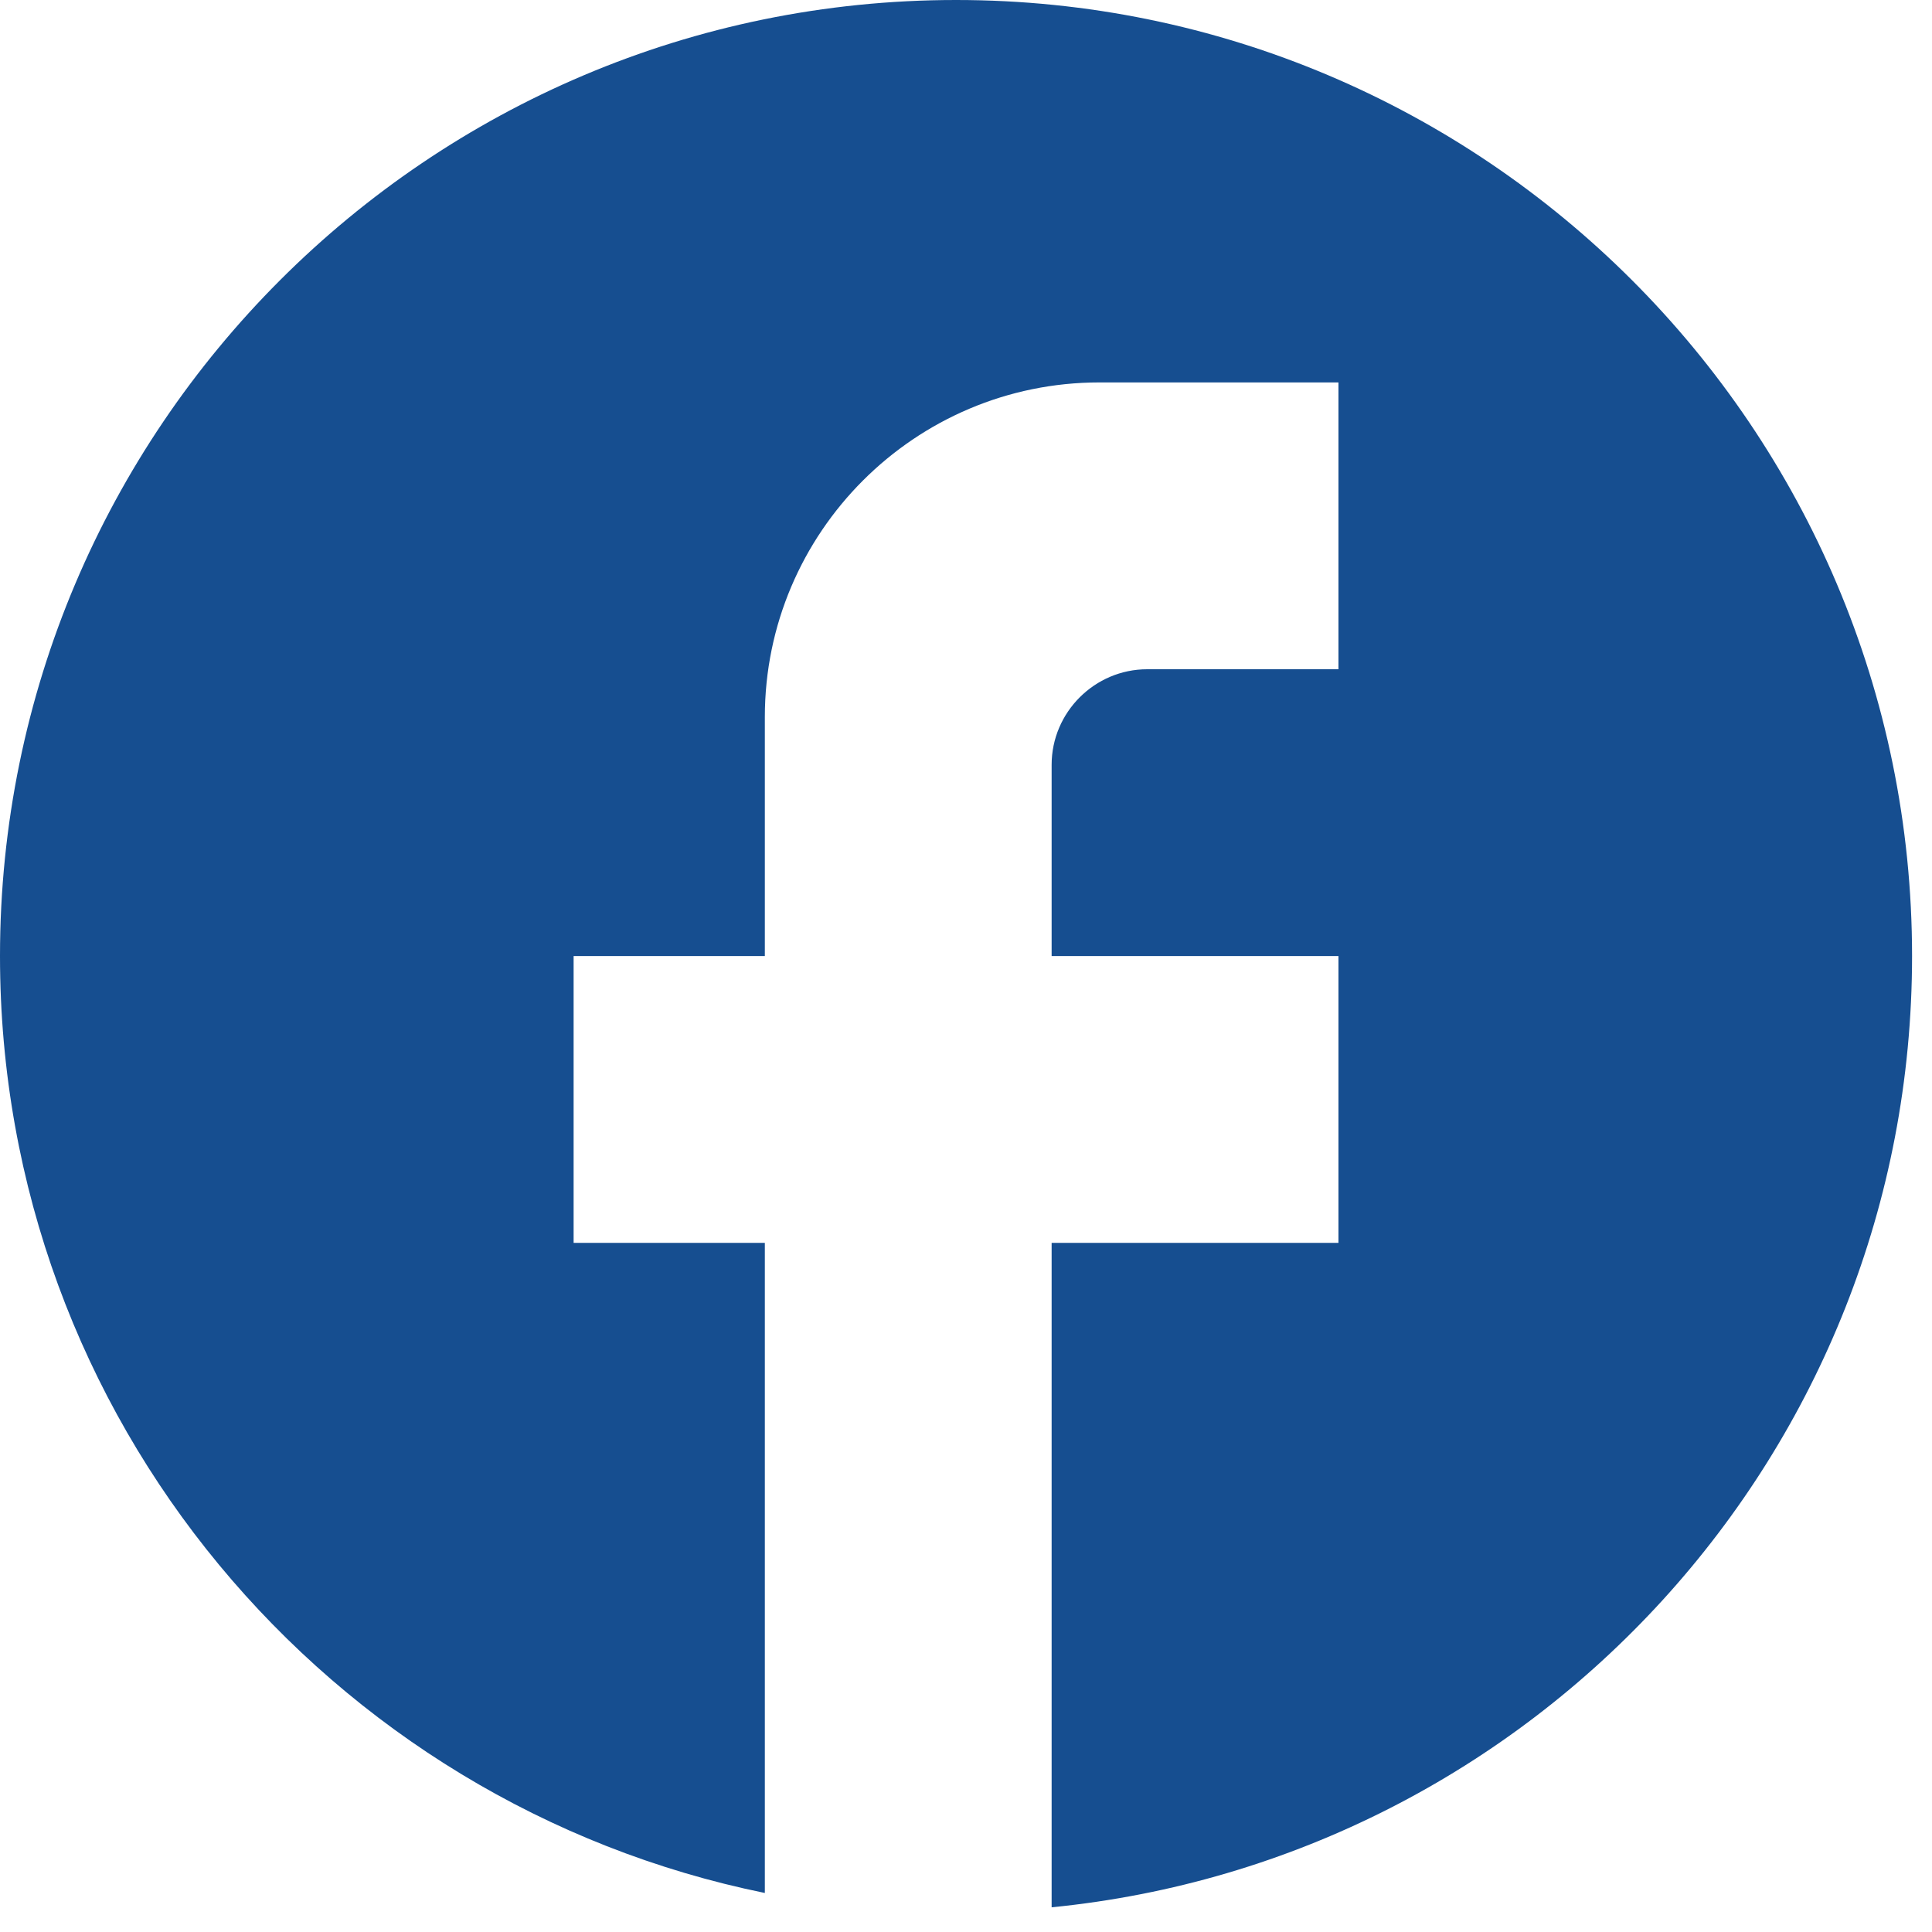 <svg width="50" height="50" viewBox="0 0 50 50" fill="none" xmlns="http://www.w3.org/2000/svg">
<path d="M49.484 24.742C49.484 11.085 38.4 0 24.742 0C11.085 0 0 11.085 0 24.742C0 36.718 8.511 46.689 19.794 48.99V32.165H14.845V24.742H19.794V18.557C19.794 13.781 23.678 9.897 28.454 9.897H34.639V17.32H29.691C28.33 17.32 27.216 18.433 27.216 19.794V24.742H34.639V32.165H27.216V49.361C39.711 48.124 49.484 37.584 49.484 24.742Z" fill="#164E90"/>
</svg>
